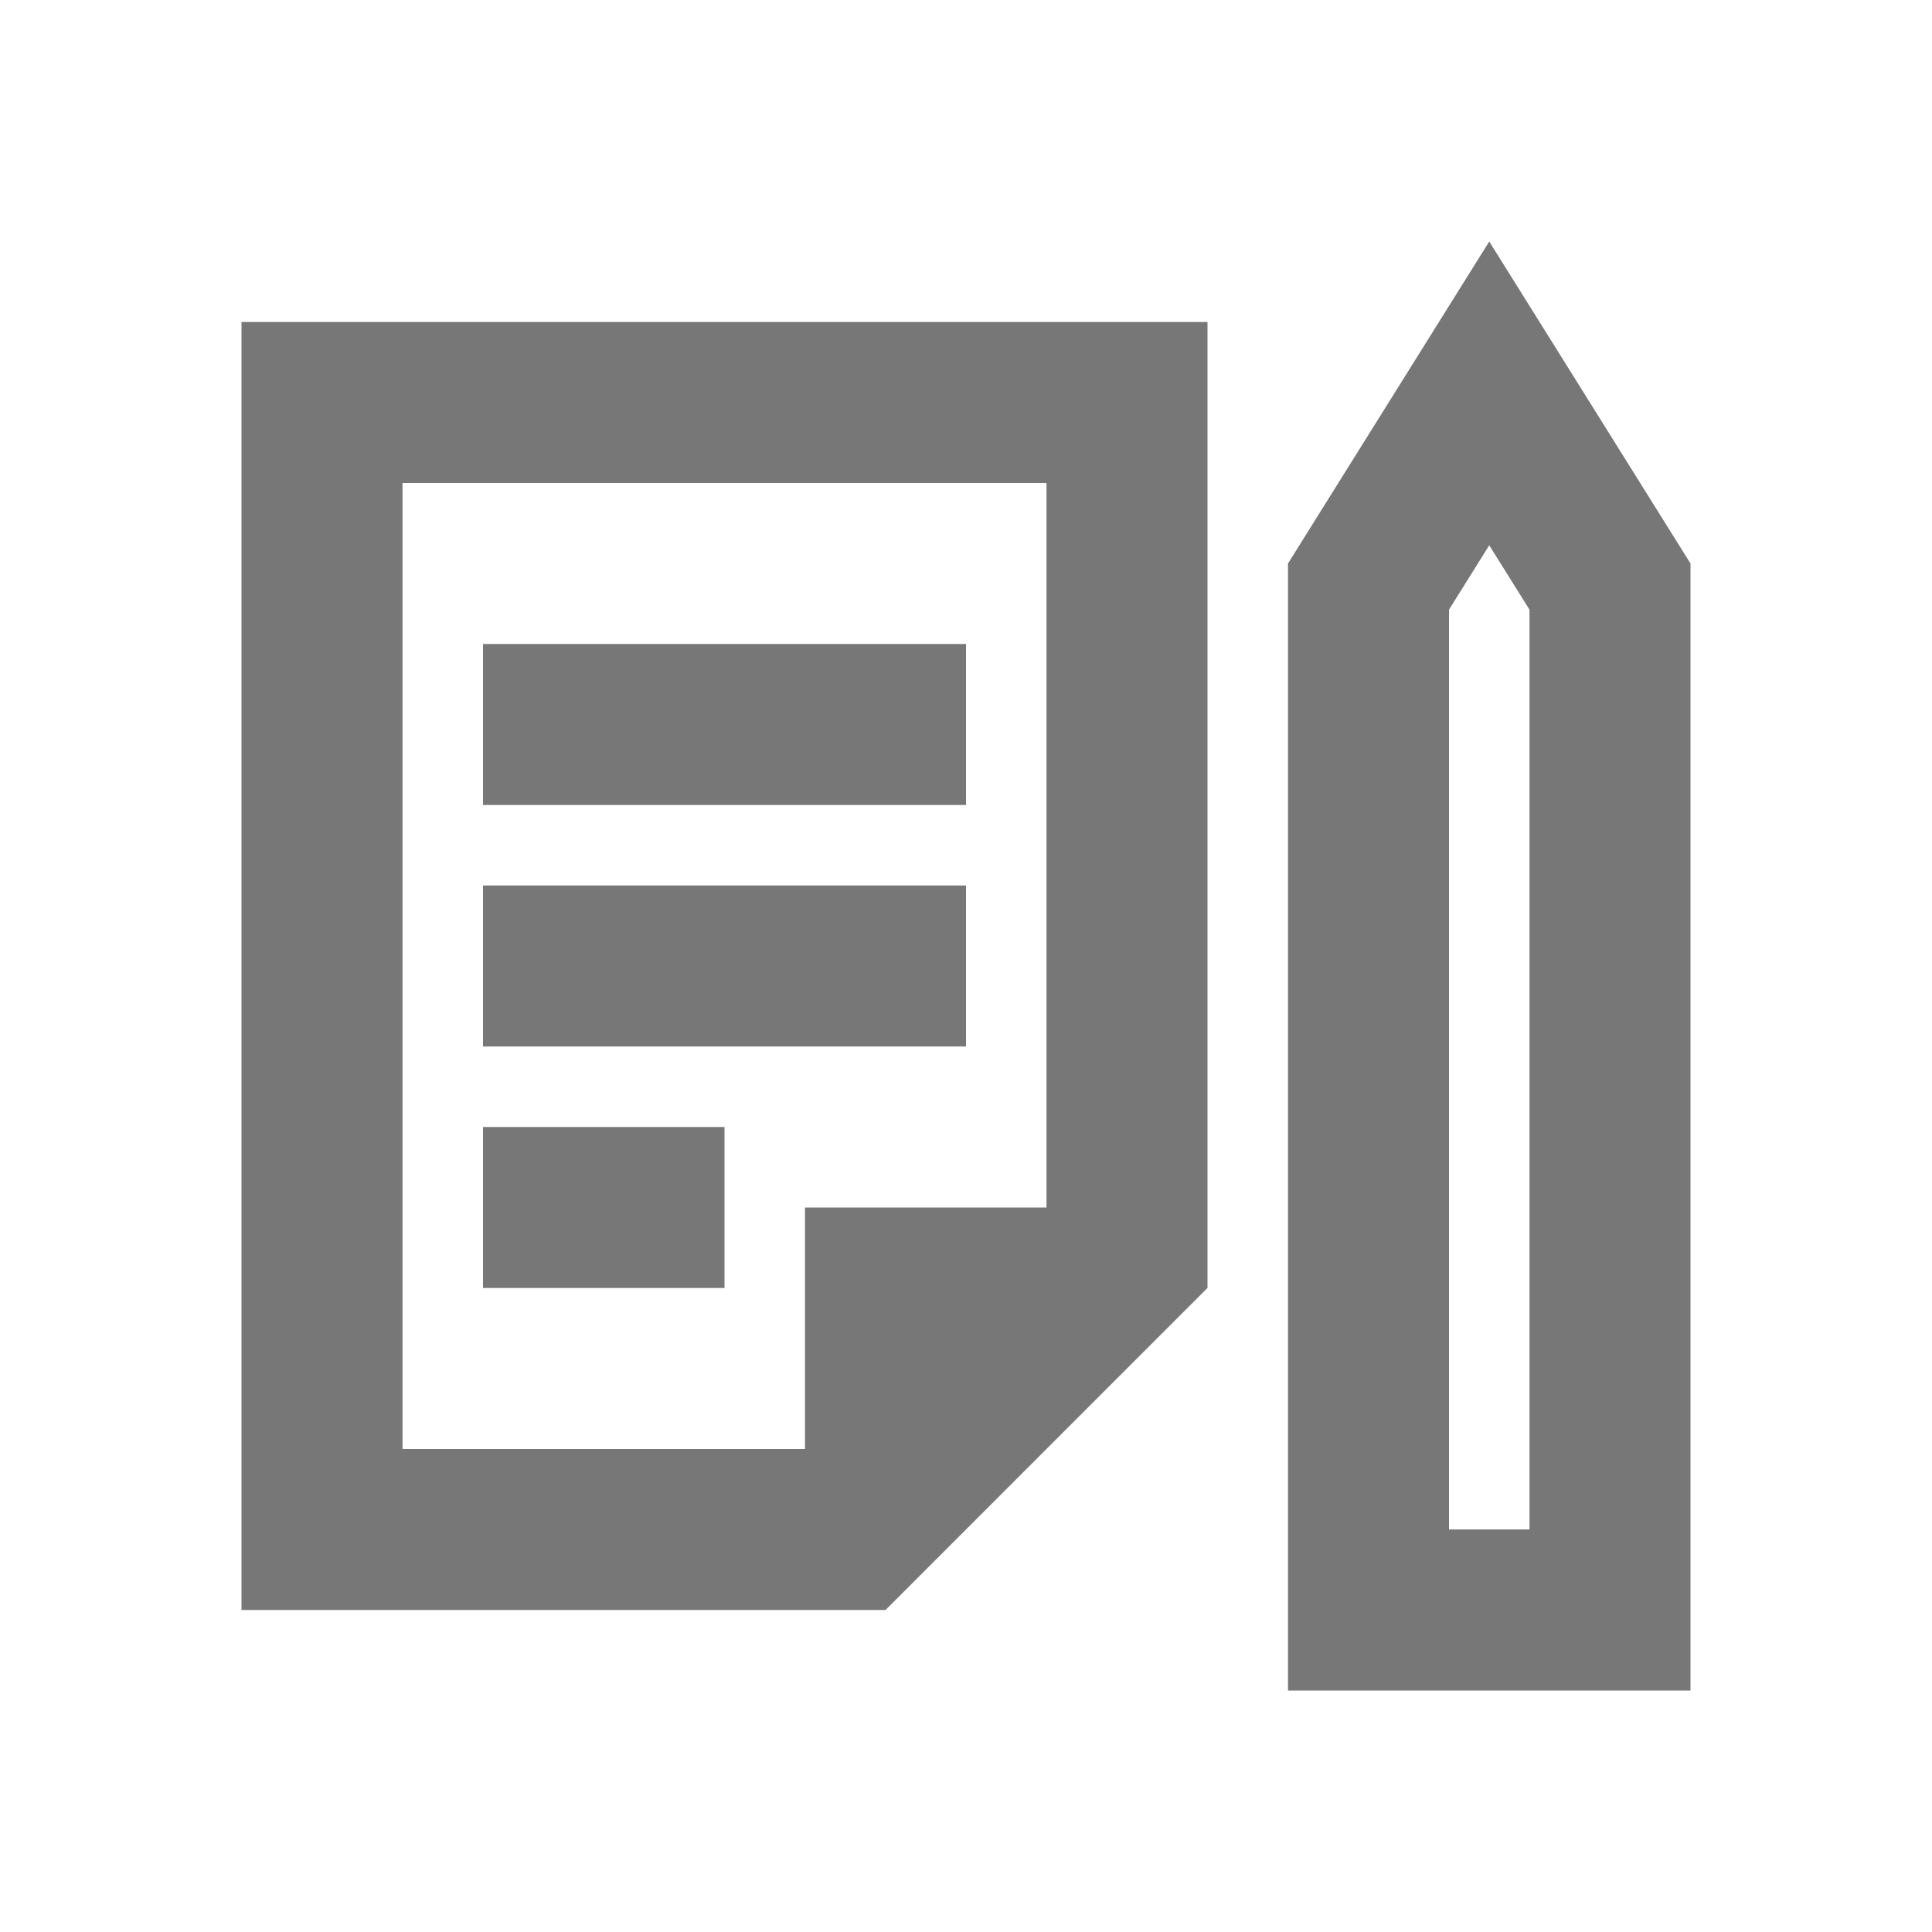 <?xml version="1.0" encoding="UTF-8"?>
<svg width="24px" height="24px" viewBox="0 0 24 24" version="1.1" xmlns="http://www.w3.org/2000/svg" xmlns:xlink="http://www.w3.org/1999/xlink">
    <title>35A9D940-1E89-4A48-BDF5-7424EE069A57</title>
    <g id="Symbols_assets" stroke="none" stroke-width="1" fill="none" fill-rule="evenodd">
        <g id="icon_test_24px" transform="translate(3, 3)">
            <path d="M11,2 L11,12.585 L7.586,16 L1,16 L1,2 L11,2 Z" id="Rectangle" stroke="#777777" stroke-width="2"></path>
            <path d="M15.5,1.887 L17,4.287 L17,17 L14,17 L14,4.287 L15.5,1.887 Z" id="Rectangle-Copy-67" stroke="#777777" stroke-width="2"></path>
            <rect id="Rectangle-Copy" fill="#777777" x="3" y="11" width="3" height="2"></rect>
            <polygon id="Rectangle-Copy-70" fill="#777777" points="7 12 12 12 7 17"></polygon>
            <rect id="Rectangle-Copy-68" fill="#777777" x="3" y="8" width="6" height="2"></rect>
            <rect id="Rectangle-Copy-69" fill="#777777" x="3" y="5" width="6" height="2"></rect>
        </g>
    </g>
</svg>